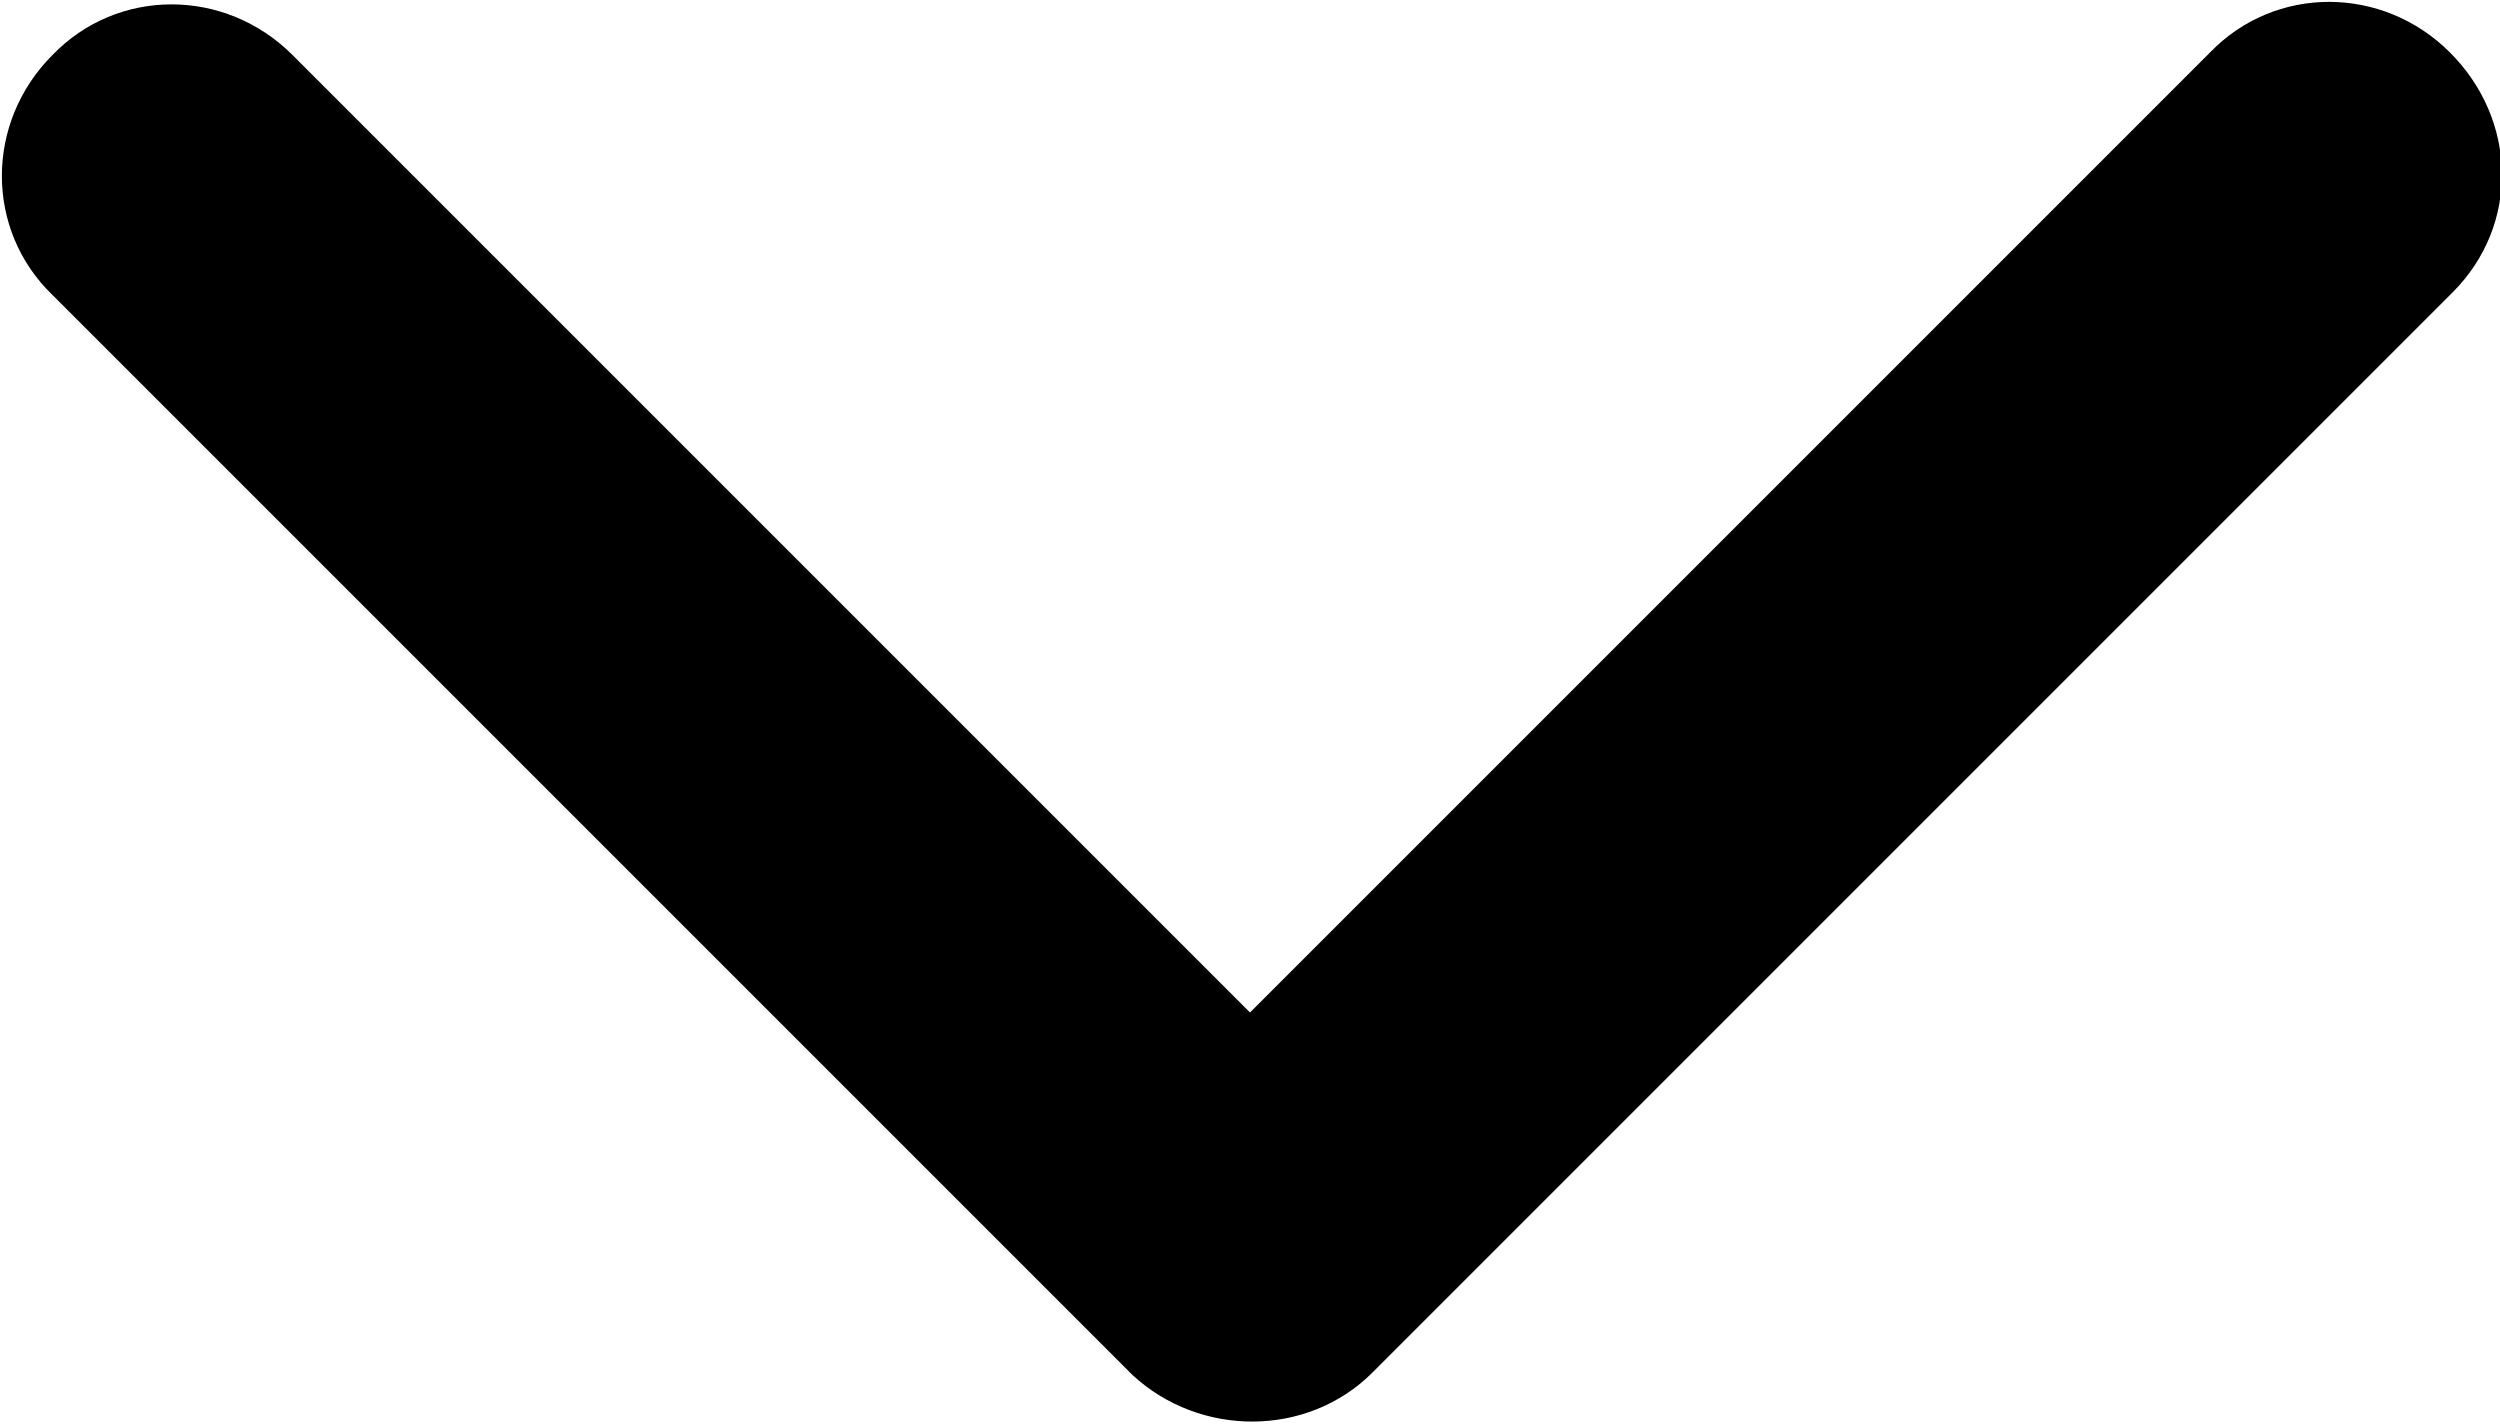 <?xml version="1.0" encoding="utf-8"?>
<!-- Generator: Adobe Illustrator 26.0.1, SVG Export Plug-In . SVG Version: 6.00 Build 0)  -->
<svg version="1.1" id="Слой_1" xmlns="http://www.w3.org/2000/svg" xmlns:xlink="http://www.w3.org/1999/xlink" x="0px" y="0px"
	 viewBox="0 0 100 57" style="enable-background:new 0 0 100 57;" xml:space="preserve">
<path d="M98,2.1c-2.7-2.7-7-2.7-9.6,0L56.8,33.7v0L50,40.5l-6.7-6.7L28.1,18.6L11.7,2.2c-2.7-2.7-7-2.7-9.6,0c-2.7,2.7-2.7,7,0,9.6
	L45.3,55c2.7,2.5,7,2.5,9.6-0.1l43.2-43.2C100.8,9,100.7,4.8,98,2.1z"/>
</svg>
